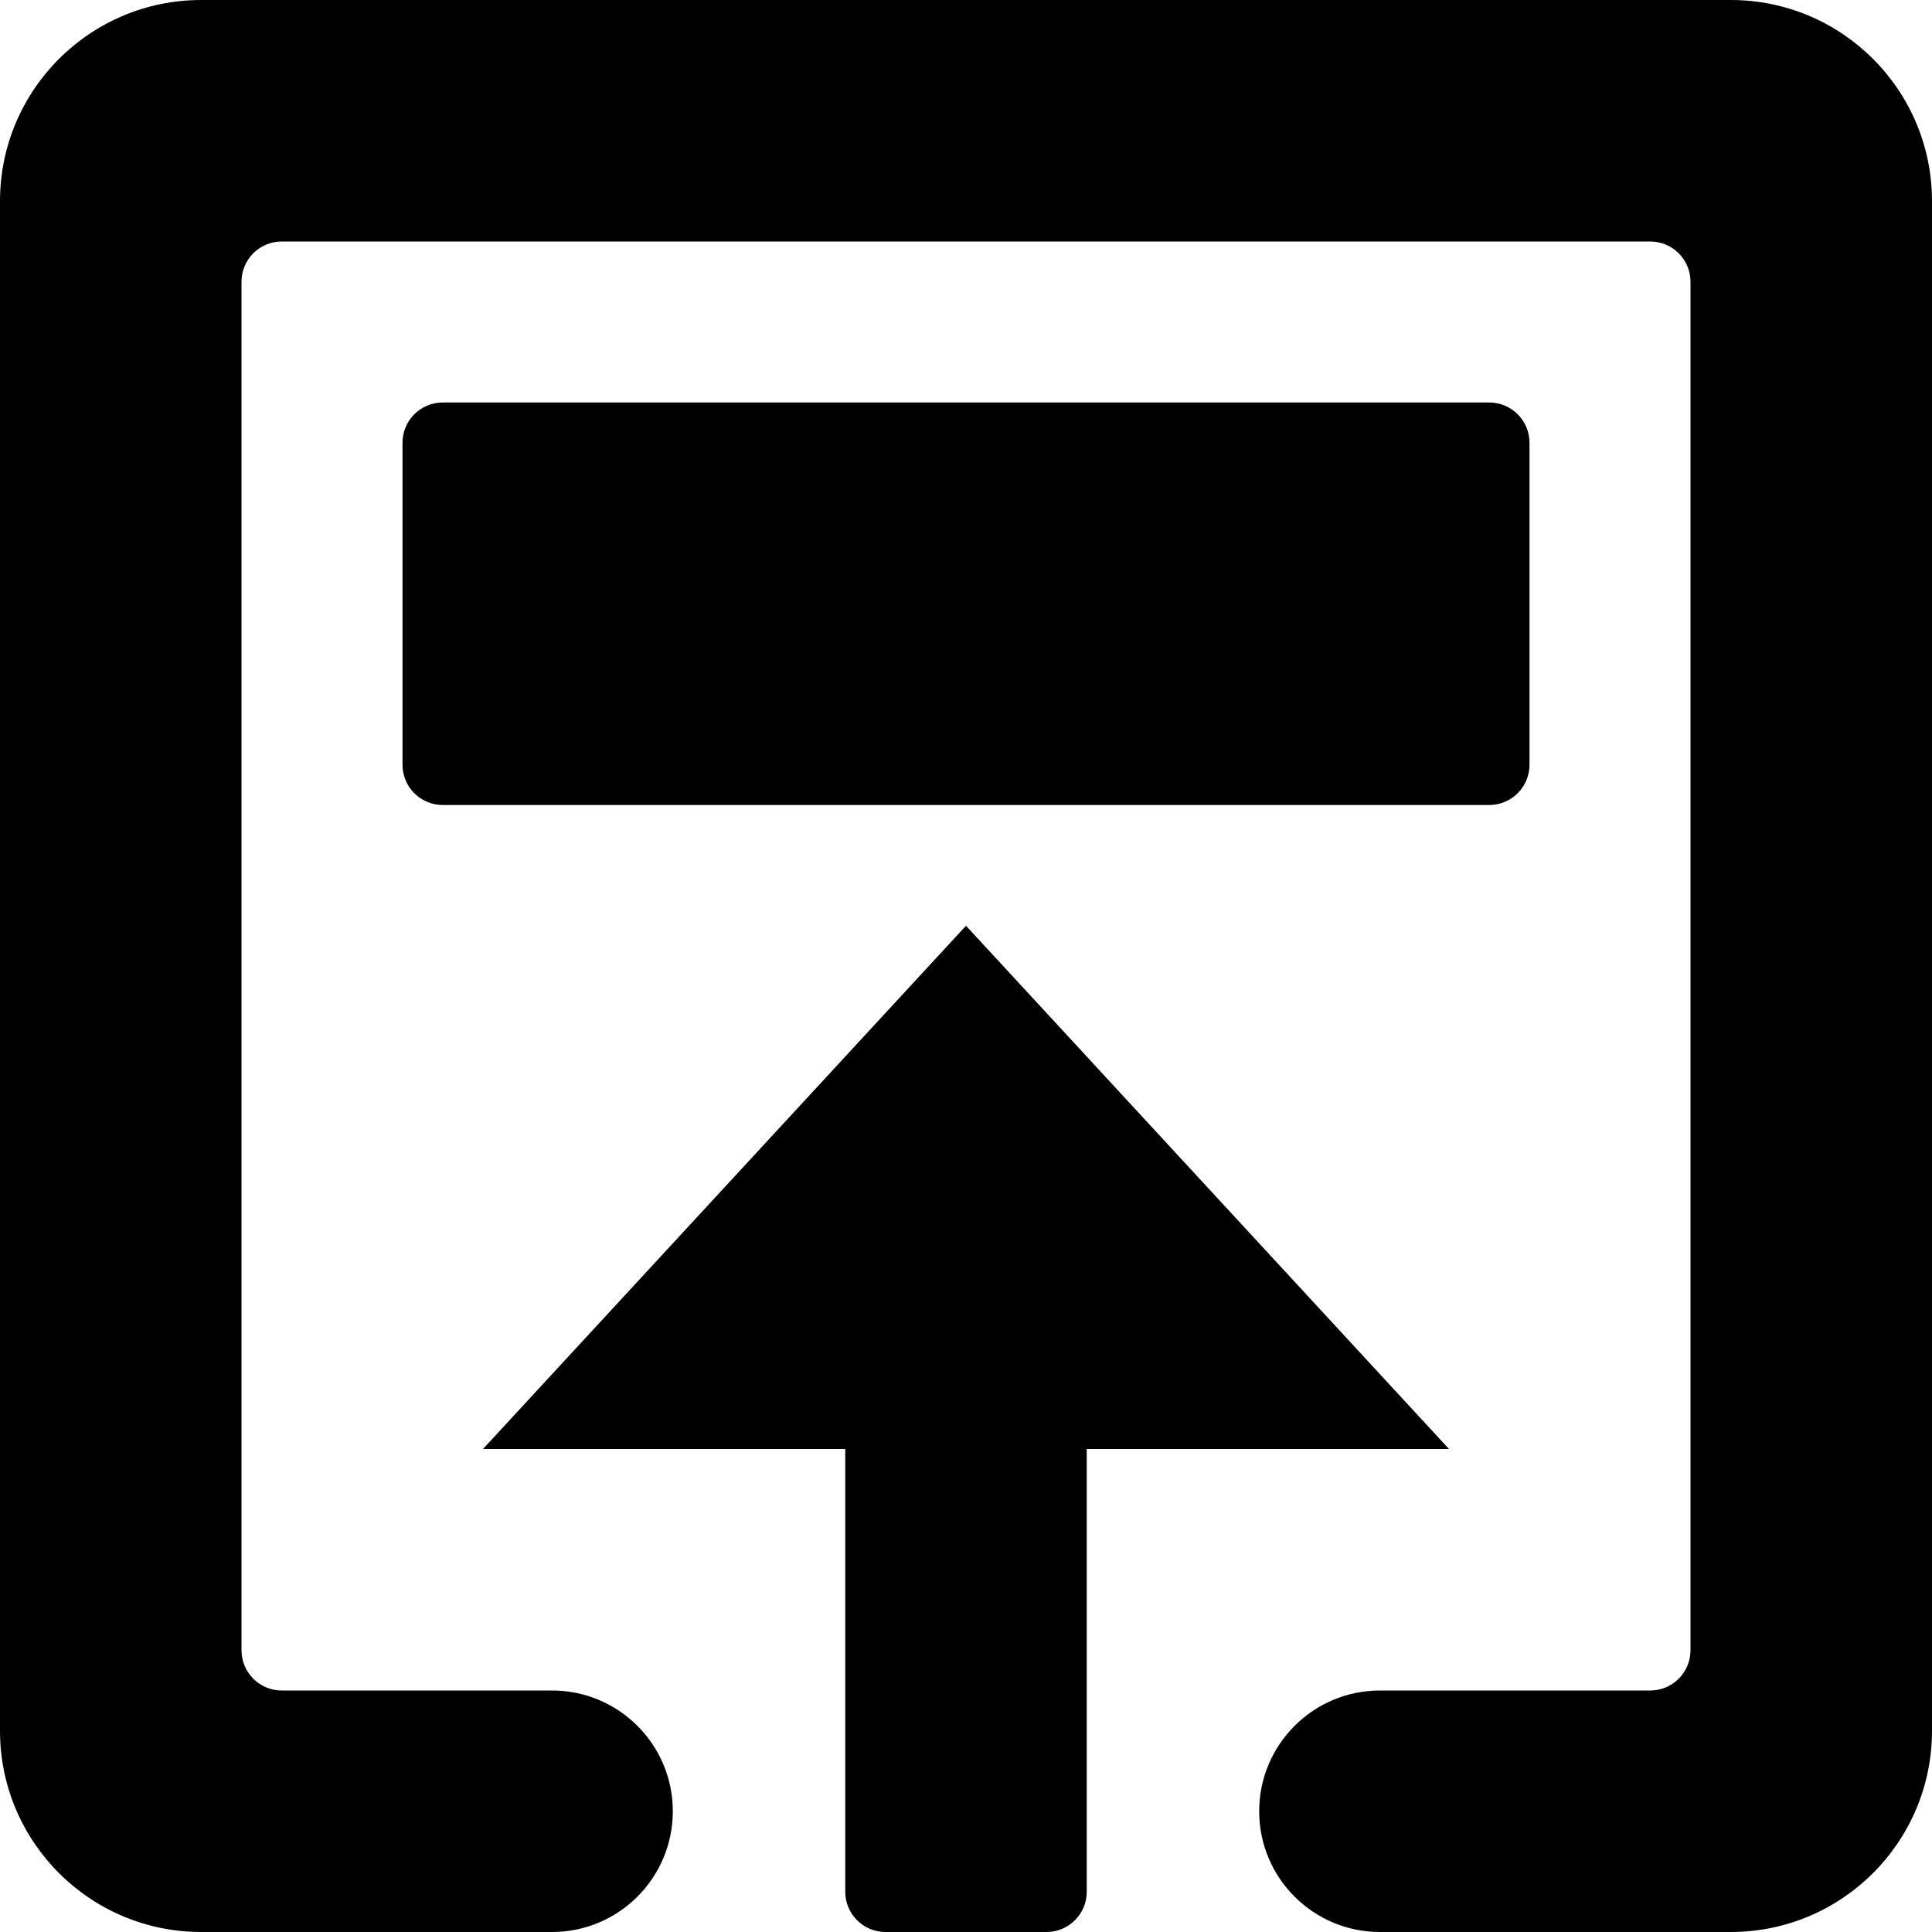 <svg xmlns="http://www.w3.org/2000/svg" viewBox="0 0 24 24"><path fill="currentColor" fill-rule="evenodd" d="M0 2.5C0 1.119 1.119 0 2.5 0H21.5C22.881 0 24 1.119 24 2.5V21.5C24 22.881 22.881 24 21.5 24H17.142C16.314 24 15.642 23.328 15.642 22.5C15.642 21.672 16.314 21 17.142 21H20.5C20.776 21 21 20.776 21 20.5V3.5C21 3.224 20.776 3 20.5 3H3.5C3.224 3 3 3.224 3 3.5V20.5C3 20.776 3.224 21 3.5 21H6.858C7.686 21 8.358 21.672 8.358 22.5C8.358 23.328 7.686 24 6.858 24H2.5C1.119 24 0 22.881 0 21.5V2.5ZM5 5.5C5 5.224 5.224 5 5.5 5H18.5C18.776 5 19 5.224 19 5.5V9.5C19 9.776 18.776 10 18.5 10H5.5C5.224 10 5 9.776 5 9.5V5.5ZM10.5 23.5C10.5 23.776 10.724 24 11 24H13C13.276 24 13.5 23.776 13.5 23.5V18H18L12 11.5L6 18H10.5V23.5Z" clip-rule="evenodd"/></svg>